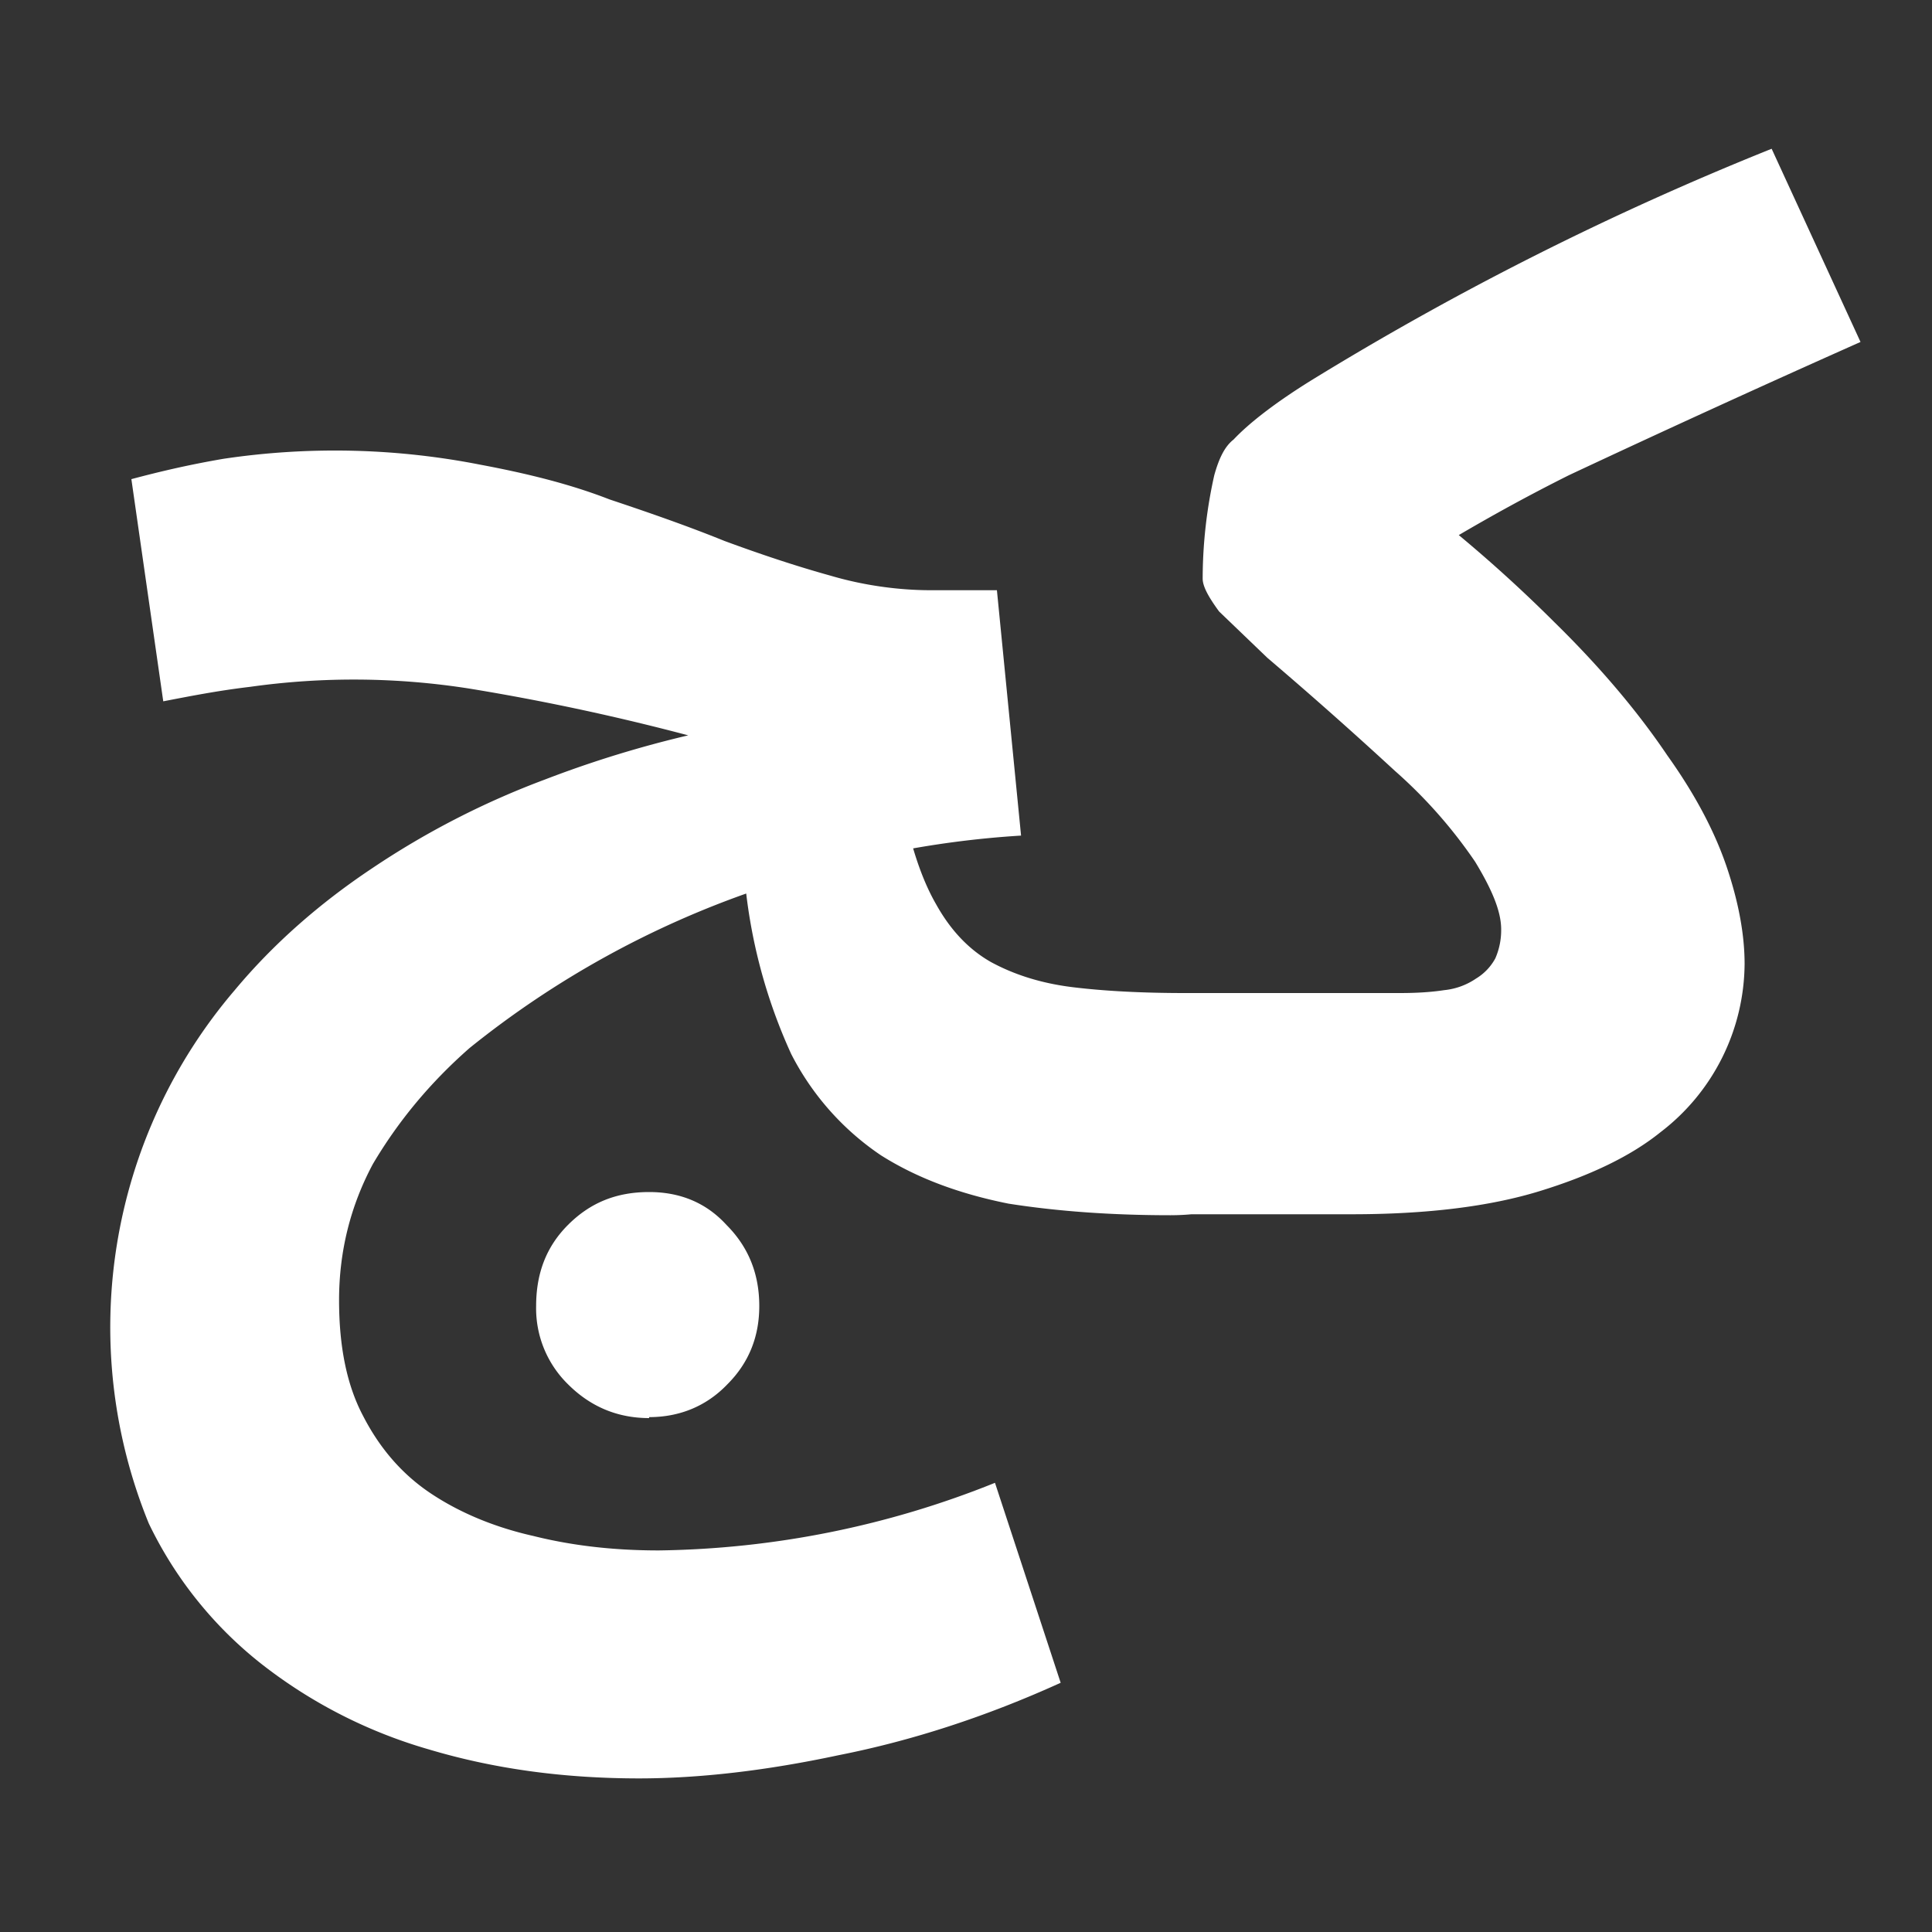 <?xml version="1.0" encoding="UTF-8"?><svg xmlns="http://www.w3.org/2000/svg" width="20" height="20" viewBox="0 0 20 20"><rect x="0" y="0" width="20" height="20" fill="#333333" stroke="none"/><g fill="#fff"><title>italic</title><path d="M6.72 14.68c-.33 0-.61-.12-.84-.35a1.1 1.1 0 01-.33-.81c0-.33.1-.61.33-.84.23-.23.5-.34.84-.34.32 0 .59.11.8.34.23.23.34.51.34.84 0 .32-.11.59-.33.81-.22.23-.5.34-.81.34zm5.4-2.1c-.61 0-1.17-.04-1.68-.12-.5-.1-.94-.26-1.32-.5a2.8 2.8 0 01-.93-1.05 5.57 5.57 0 01-.48-1.8l1.63-.81c.08.44.2.8.35 1.06.15.27.34.47.57.6.24.13.52.22.85.26.33.04.72.06 1.16.06.42 0 .72.11.9.33.19.21.28.48.28.8 0 .34-.11.62-.34.84-.22.22-.55.33-1 .33zm-5.5 5.83c-.79 0-1.51-.1-2.18-.3a5.1 5.1 0 01-1.74-.89 4.12 4.12 0 01-1.16-1.45 5.37 5.37 0 01.89-5.52c.4-.48.88-.9 1.42-1.26a8.59 8.59 0 011.79-.92 11.4 11.4 0 012.02-.57l.1.29a24 24 0 00-2.89-.66 7.7 7.7 0 00-2.28-.02c-.34.04-.64.1-.9.15l-.33-2.3c.3-.08.6-.15.95-.21a7.81 7.81 0 012.66.06c.48.09.93.2 1.34.36.42.14.82.28 1.19.43.38.14.74.26 1.1.36.34.1.7.15 1.04.15h.68l.25 2.54a9.93 9.93 0 00-2.76.57 9.76 9.76 0 00-2.95 1.63c-.41.36-.74.76-1 1.2-.23.43-.35.9-.35 1.41 0 .48.08.88.25 1.2.17.33.4.6.7.8.3.2.66.35 1.06.44.4.1.83.15 1.3.15a9.64 9.64 0 003.48-.7l.68 2.07c-.77.35-1.54.6-2.3.75-.75.16-1.44.24-2.07.24zm5.5-5.83l.15-2.3h2.22c.18 0 .33-.01.46-.03a.71.71 0 00.33-.12.55.55 0 00.2-.21.73.73 0 00.06-.3c0-.19-.1-.42-.27-.7a5 5 0 00-.83-.94 44.82 44.82 0 00-1.32-1.17l-.5-.48c-.11-.15-.17-.26-.17-.34a4.92 4.92 0 01.12-1.07c.05-.18.11-.3.2-.37.16-.17.43-.38.8-.61a31.46 31.46 0 014.77-2.4l.92 2a171.84 171.84 0 00-3.02 1.38c-.42.21-.8.42-1.14.62-.34.2-.63.4-.87.58l.03-1.23a14.7 14.7 0 011.83 1.55c.5.49.88.95 1.17 1.38.3.42.5.81.62 1.17.12.36.18.69.18.99a2.21 2.21 0 01-.87 1.74c-.31.25-.73.45-1.25.61-.52.16-1.17.24-1.95.24h-1.87z"/></g></svg>